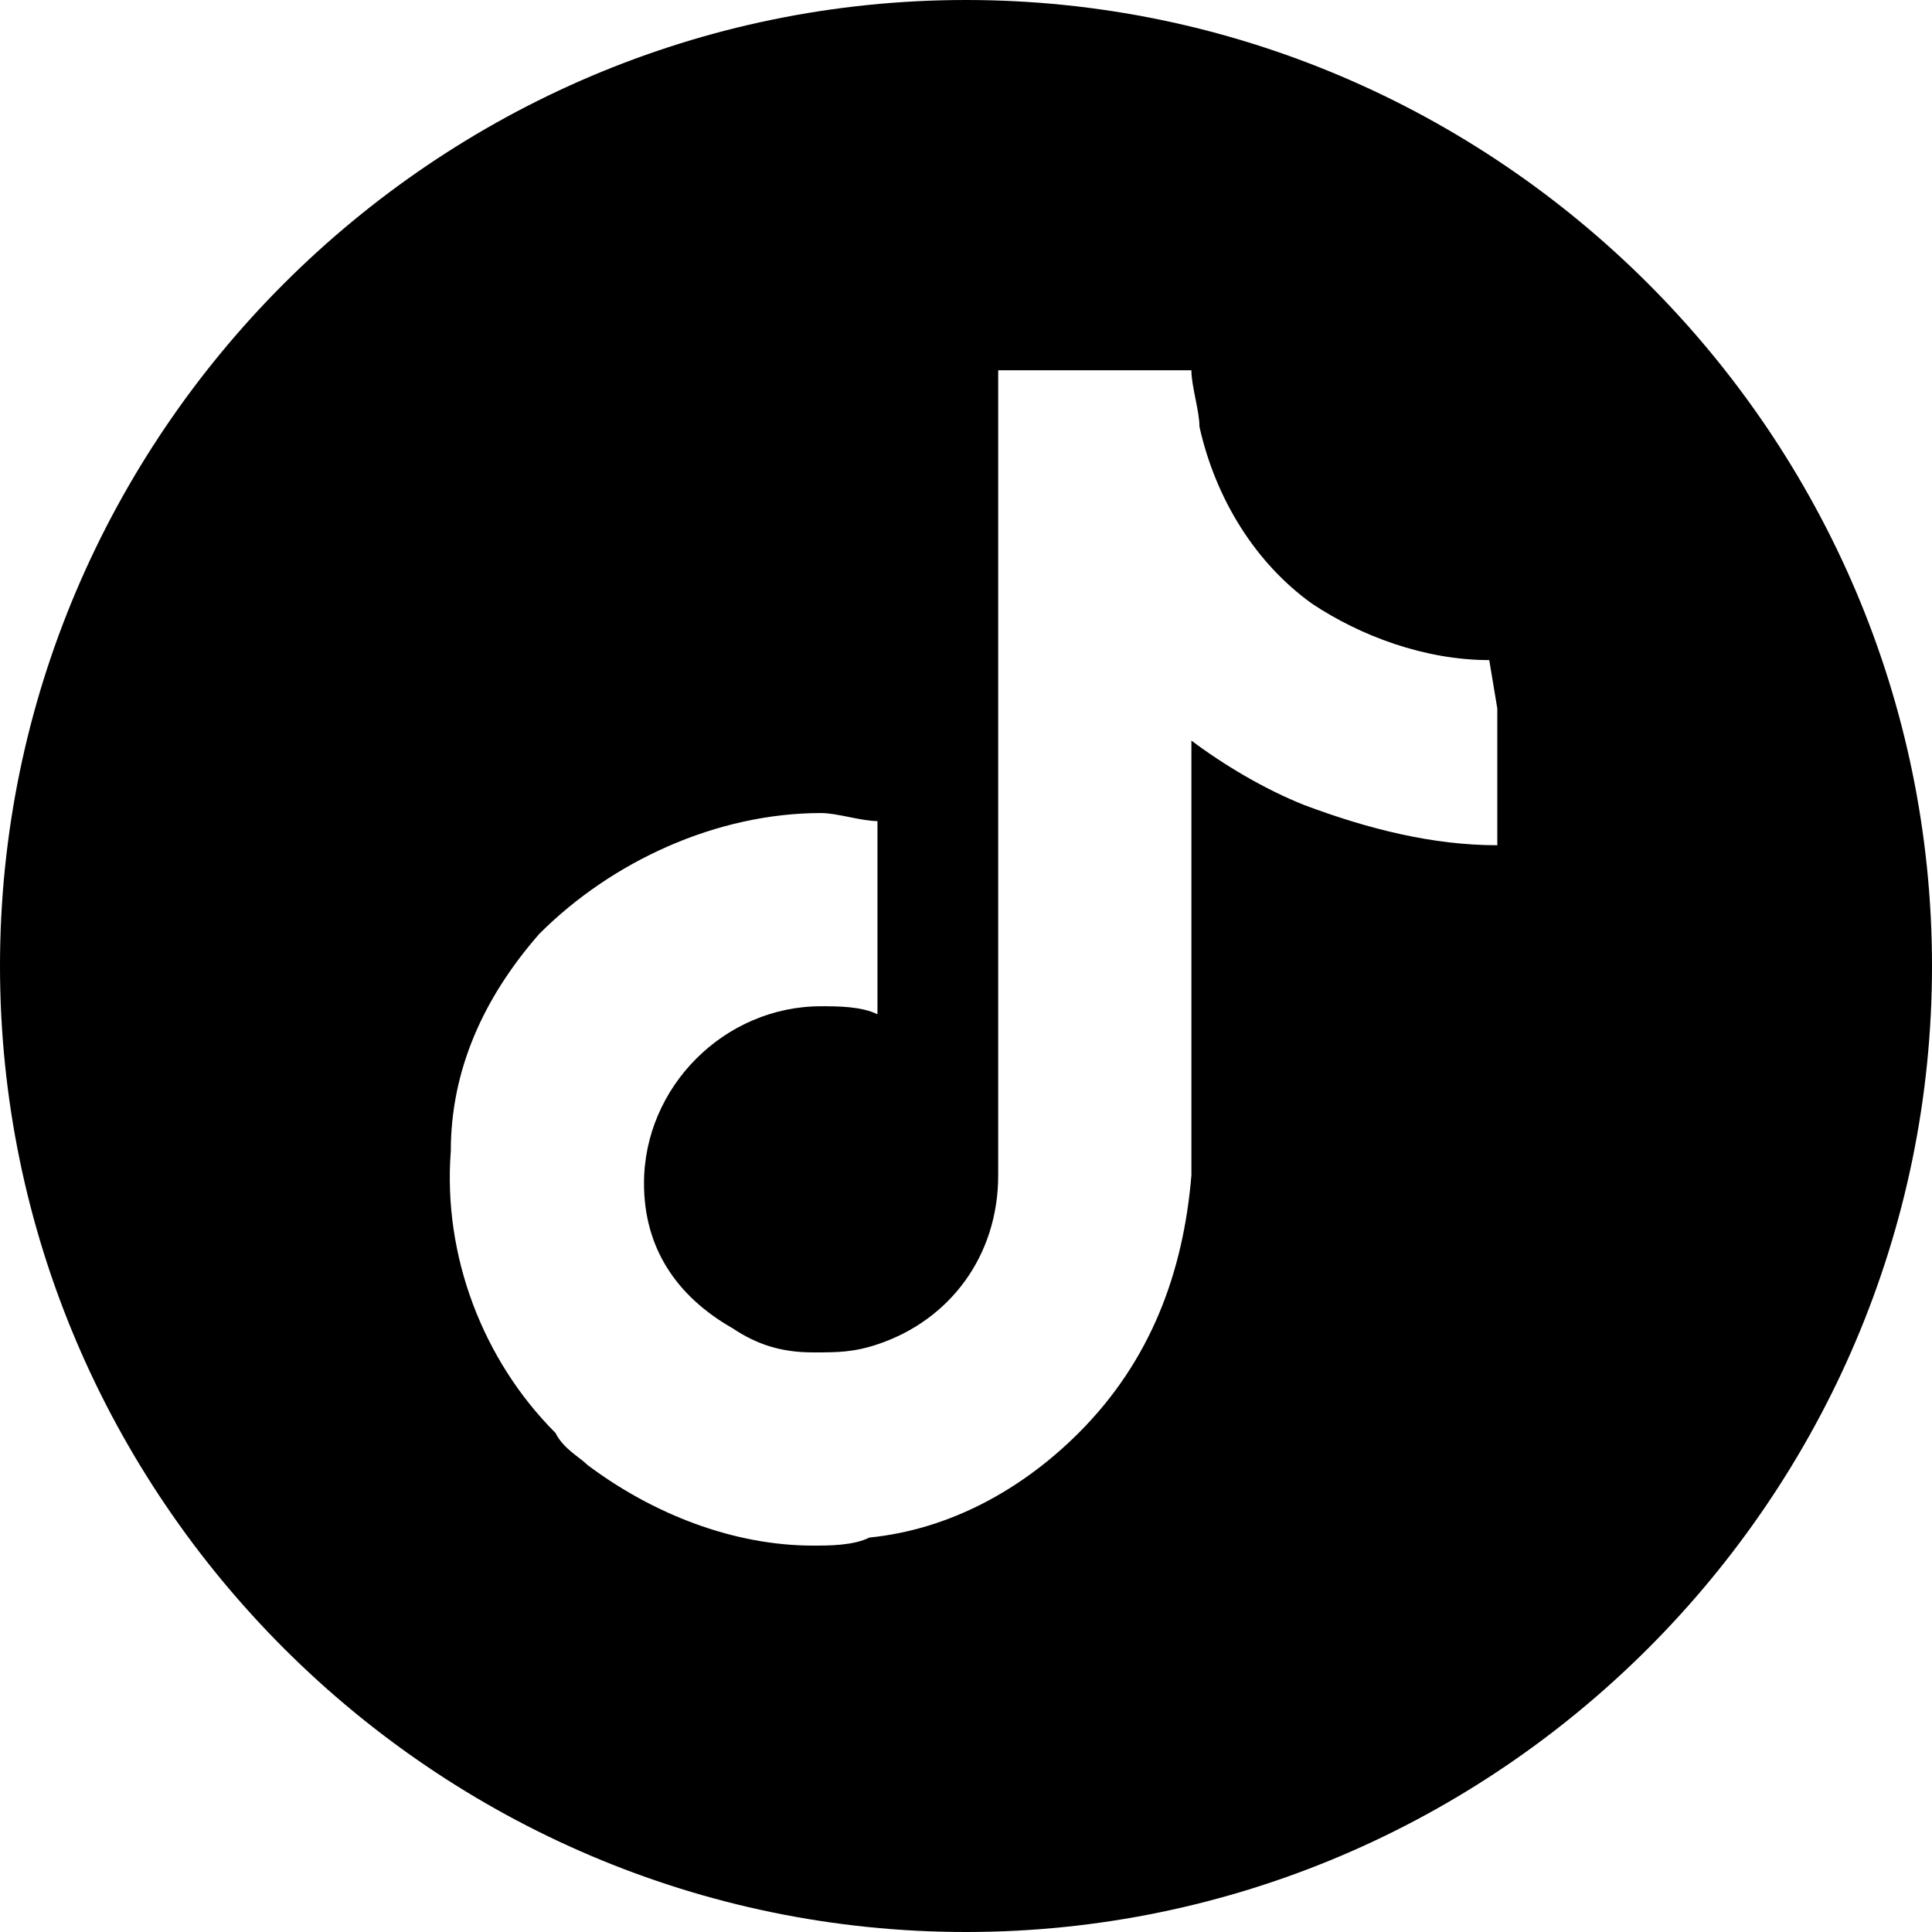 <svg xmlns="http://www.w3.org/2000/svg" viewBox="0 0 24 24" class="valign-middle" aria-hidden="true"><path d="M12 0c6.6 0 12 5.4 12 12s-5.4 12-12 12S0 18.6 0 12 5.4 0 12 0zm6.5 8.2c-.8 0-1.6-.3-2.2-.7-.7-.5-1.2-1.3-1.4-2.2 0-.2-.1-.5-.1-.7h-2.4v10c0 1-.6 1.8-1.5 2.1-.3.1-.5.1-.8.1-.4 0-.7-.1-1-.3-.7-.4-1.1-1-1.1-1.8 0-1.2 1-2.2 2.2-2.2.2 0 .5 0 .7.1v-2.4c-.2 0-.5-.1-.7-.1-1.3 0-2.6.6-3.5 1.5-.7.8-1.1 1.7-1.1 2.7-.1 1.3.4 2.6 1.3 3.5.1.2.3.3.4.4.8.6 1.8 1 2.8 1 .2 0 .5 0 .7-.1 1-.1 1.9-.6 2.6-1.3.9-.9 1.3-2 1.4-3.2V9.2c.4.3.9.6 1.4.8.8.3 1.6.5 2.4.5V8.8l-.1-.6z"/></svg>
